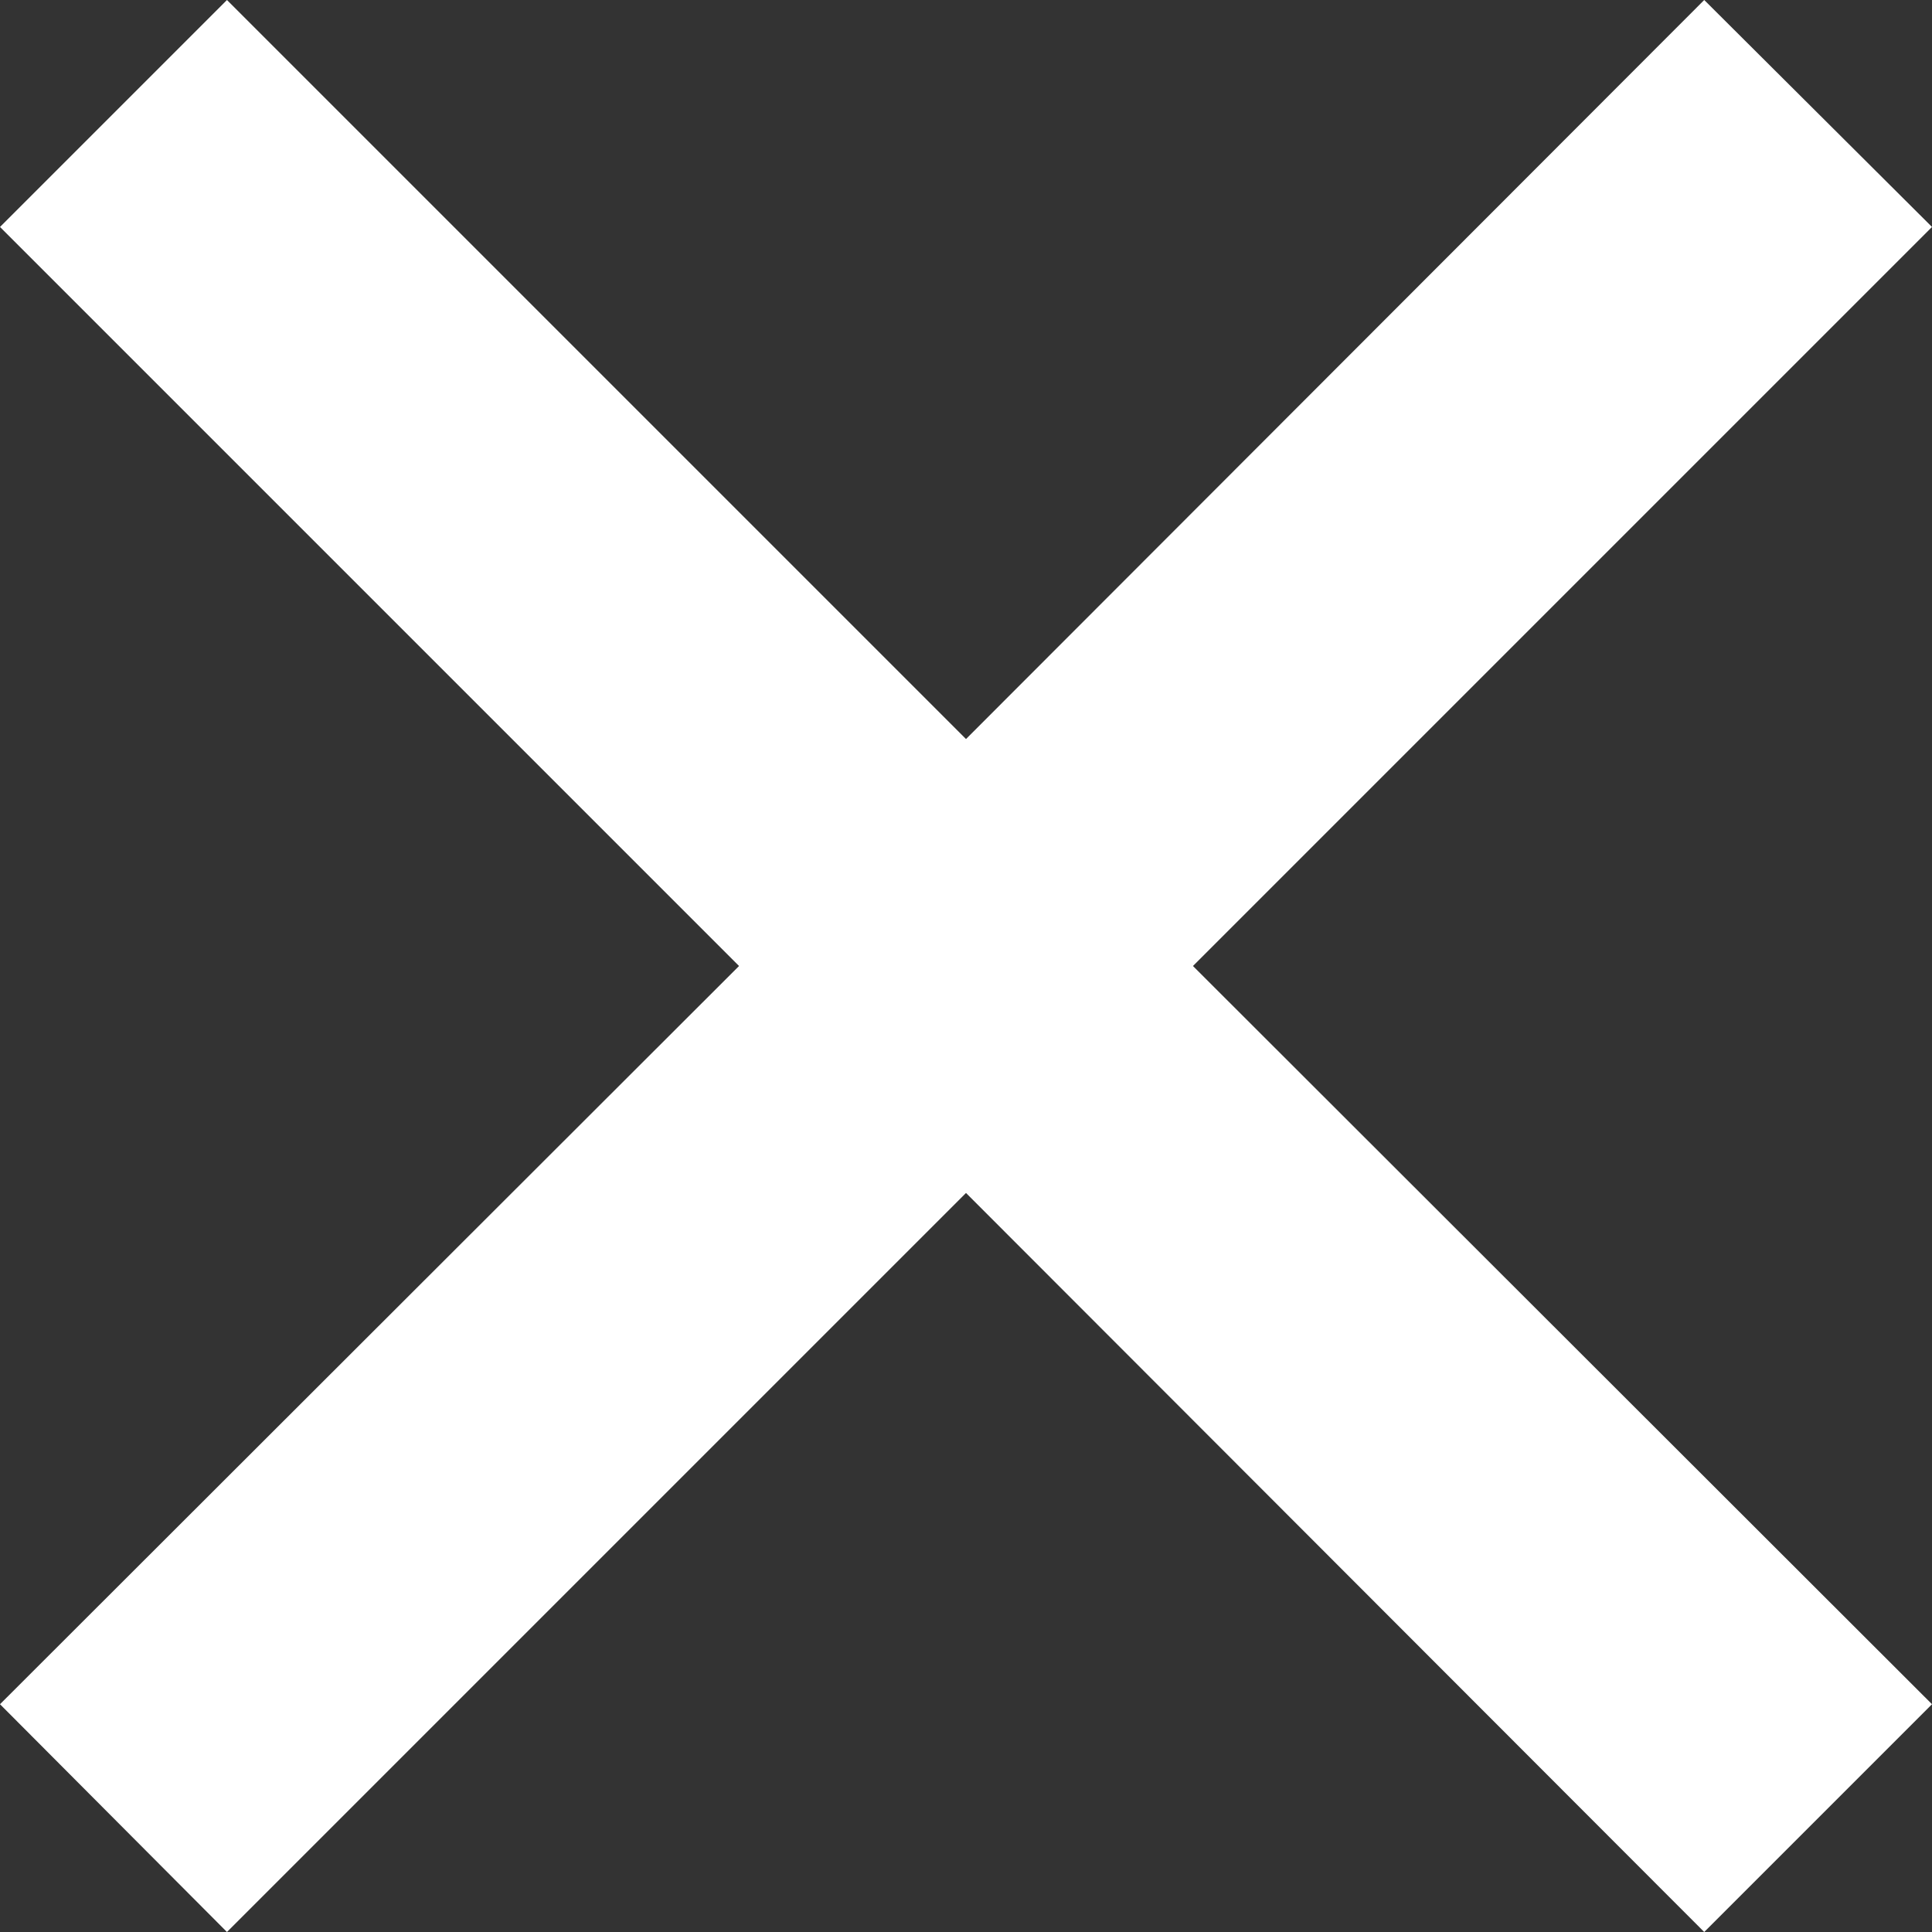 <svg viewBox="0 0 23.58 23.58" xmlns="http://www.w3.org/2000/svg"><rect x="0" y="0" width="23.58" height="23.58" fill="#333333" stroke="none"/><path d="m14.56 11.79 9.02 9.01-2.78 2.78-9.01-9.02-9.02 9.02-2.77-2.78 9.02-9.01-9.02-9.02 2.77-2.77 9.02 9.02 9.01-9.02 2.78 2.77z" fill="#fff"/></svg>